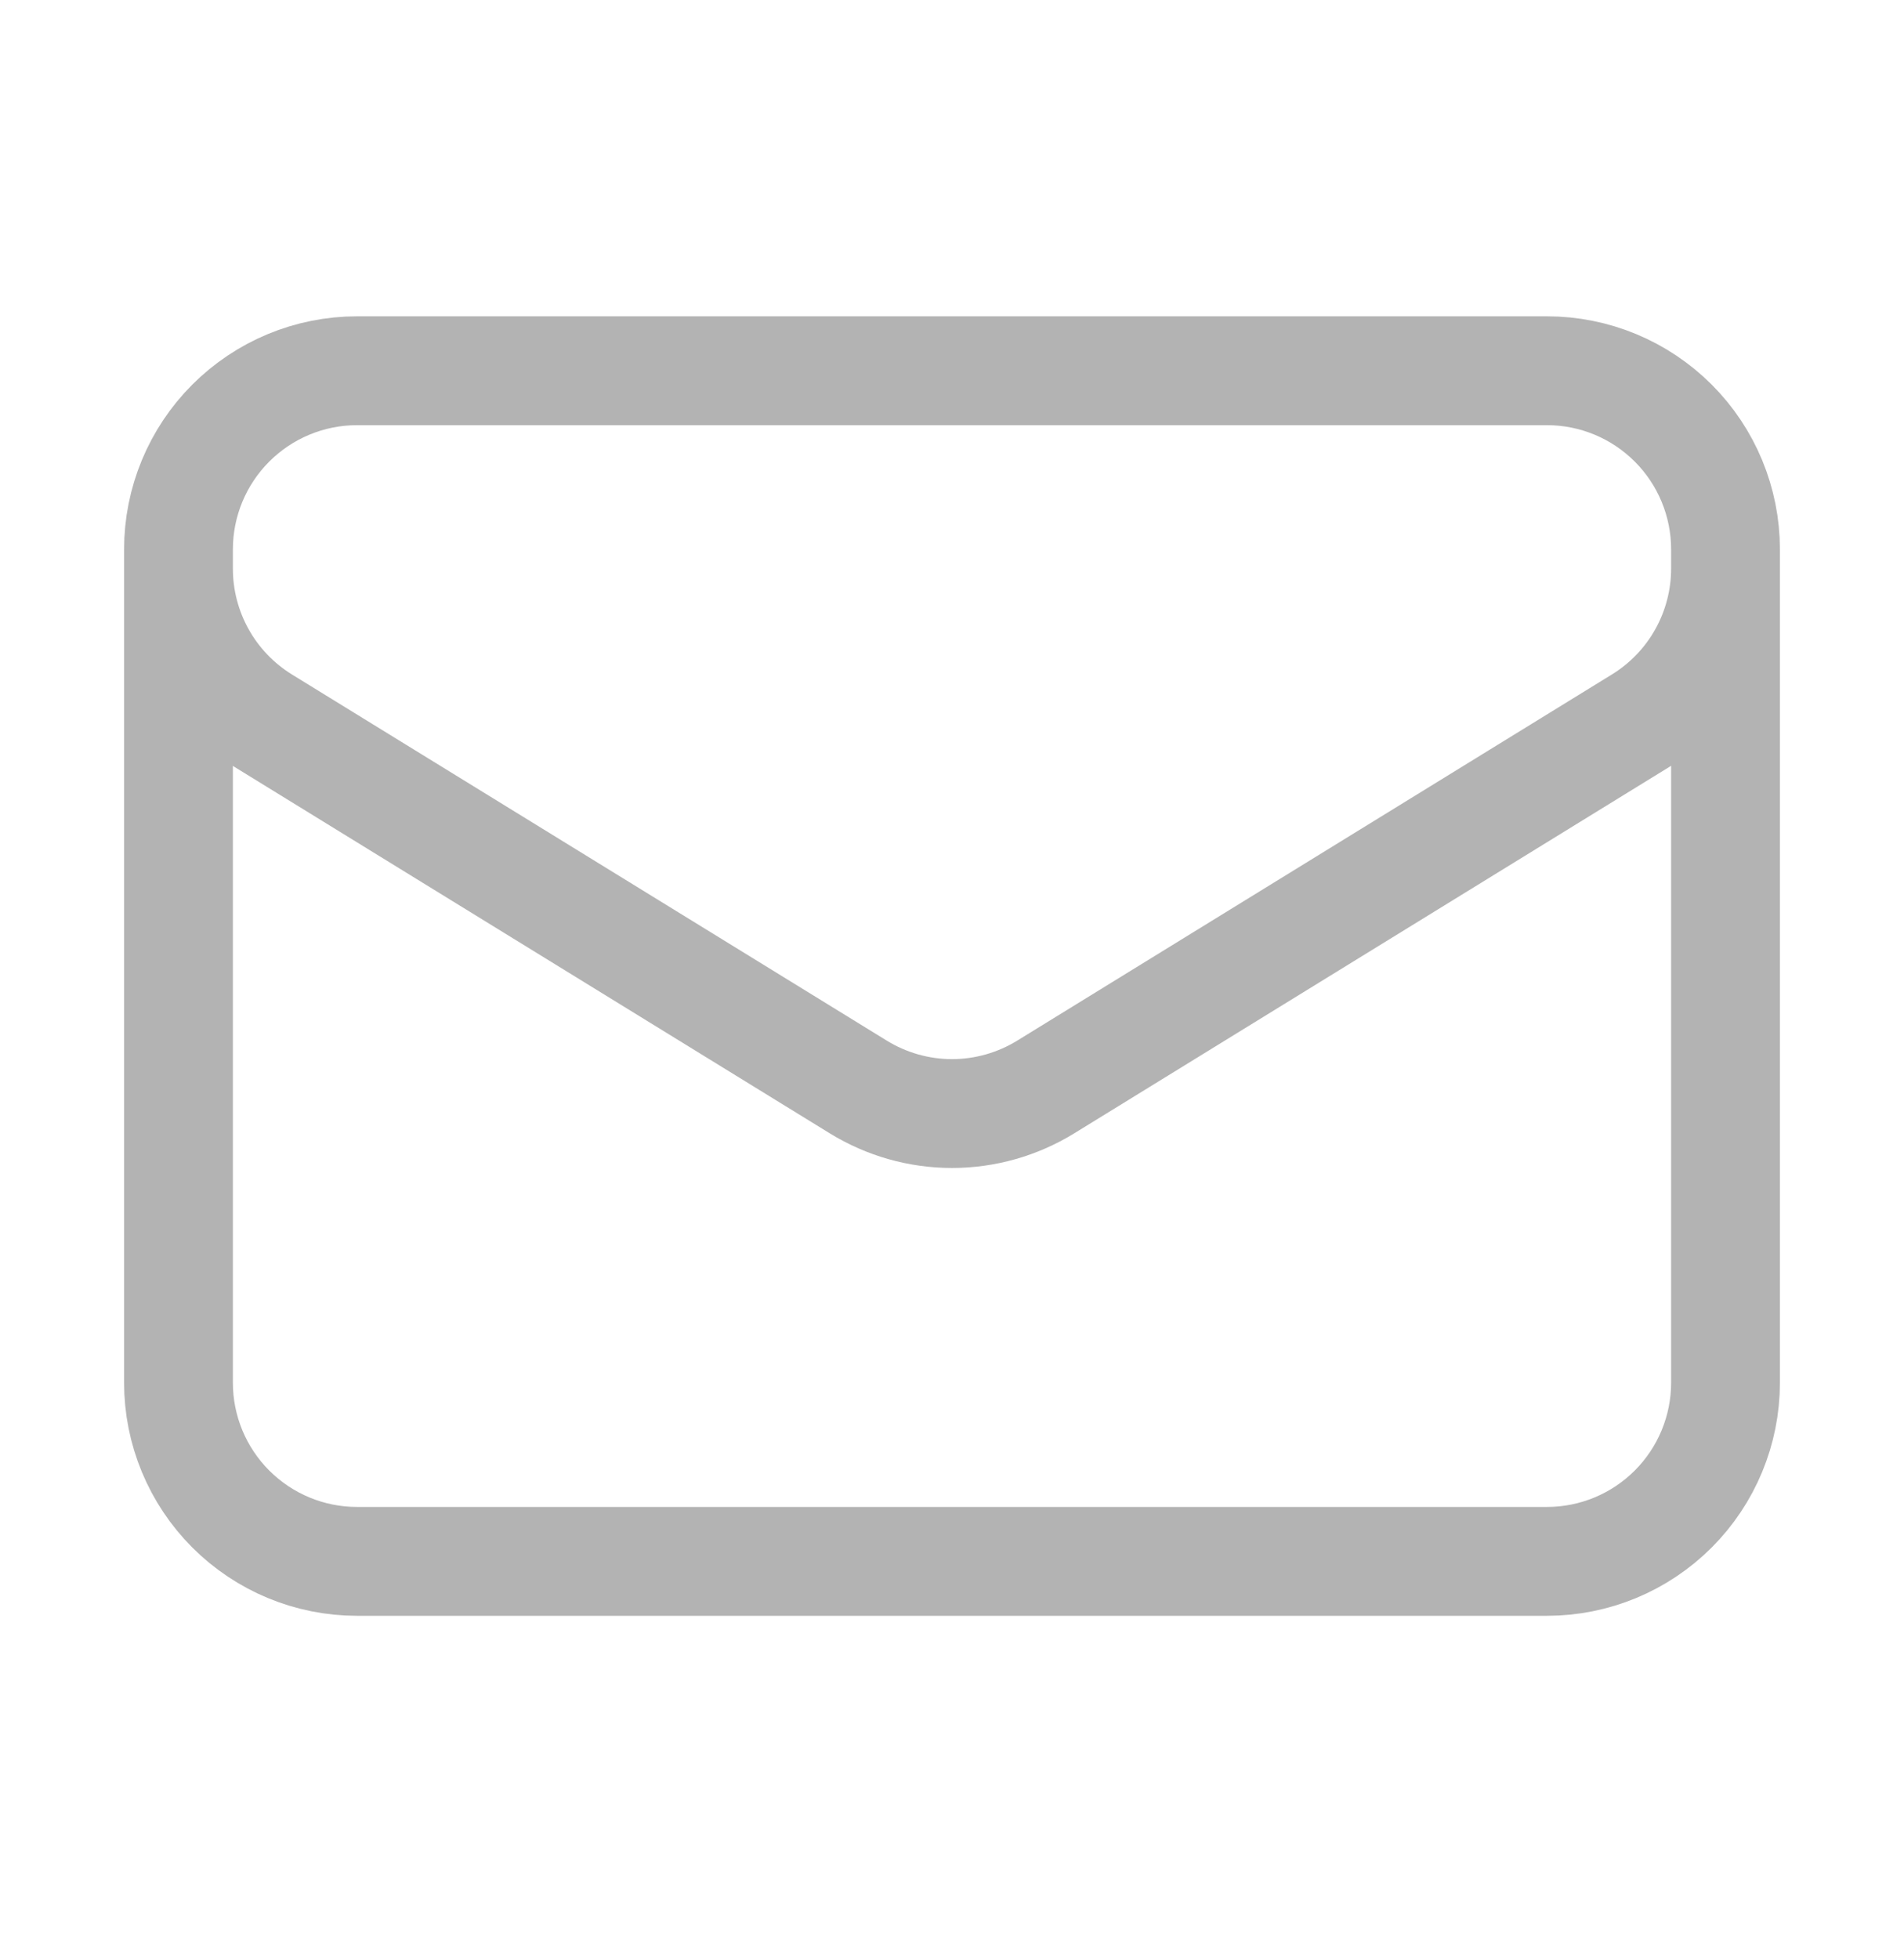 <svg width="35" height="36" viewBox="0 0 35 36" fill="none" xmlns="http://www.w3.org/2000/svg">
<path d="M31.719 10.094V25.406C31.719 26.276 31.373 27.111 30.758 27.726C30.142 28.342 29.308 28.688 28.438 28.688H6.562C5.692 28.688 4.858 28.342 4.242 27.726C3.627 27.111 3.281 26.276 3.281 25.406V10.094M31.719 10.094C31.719 9.224 31.373 8.389 30.758 7.774C30.142 7.158 29.308 6.812 28.438 6.812H6.562C5.692 6.812 4.858 7.158 4.242 7.774C3.627 8.389 3.281 9.224 3.281 10.094M31.719 10.094V10.448C31.719 11.008 31.575 11.559 31.302 12.048C31.029 12.537 30.635 12.948 30.158 13.242L19.221 19.973C18.703 20.291 18.108 20.46 17.5 20.46C16.892 20.46 16.297 20.291 15.779 19.973L4.842 13.244C4.365 12.95 3.971 12.539 3.698 12.05C3.425 11.561 3.281 11.01 3.281 10.45V10.094" stroke="black" stroke-opacity="0.3" stroke-width="2" stroke-linecap="round" stroke-linejoin="round"/>
</svg>
